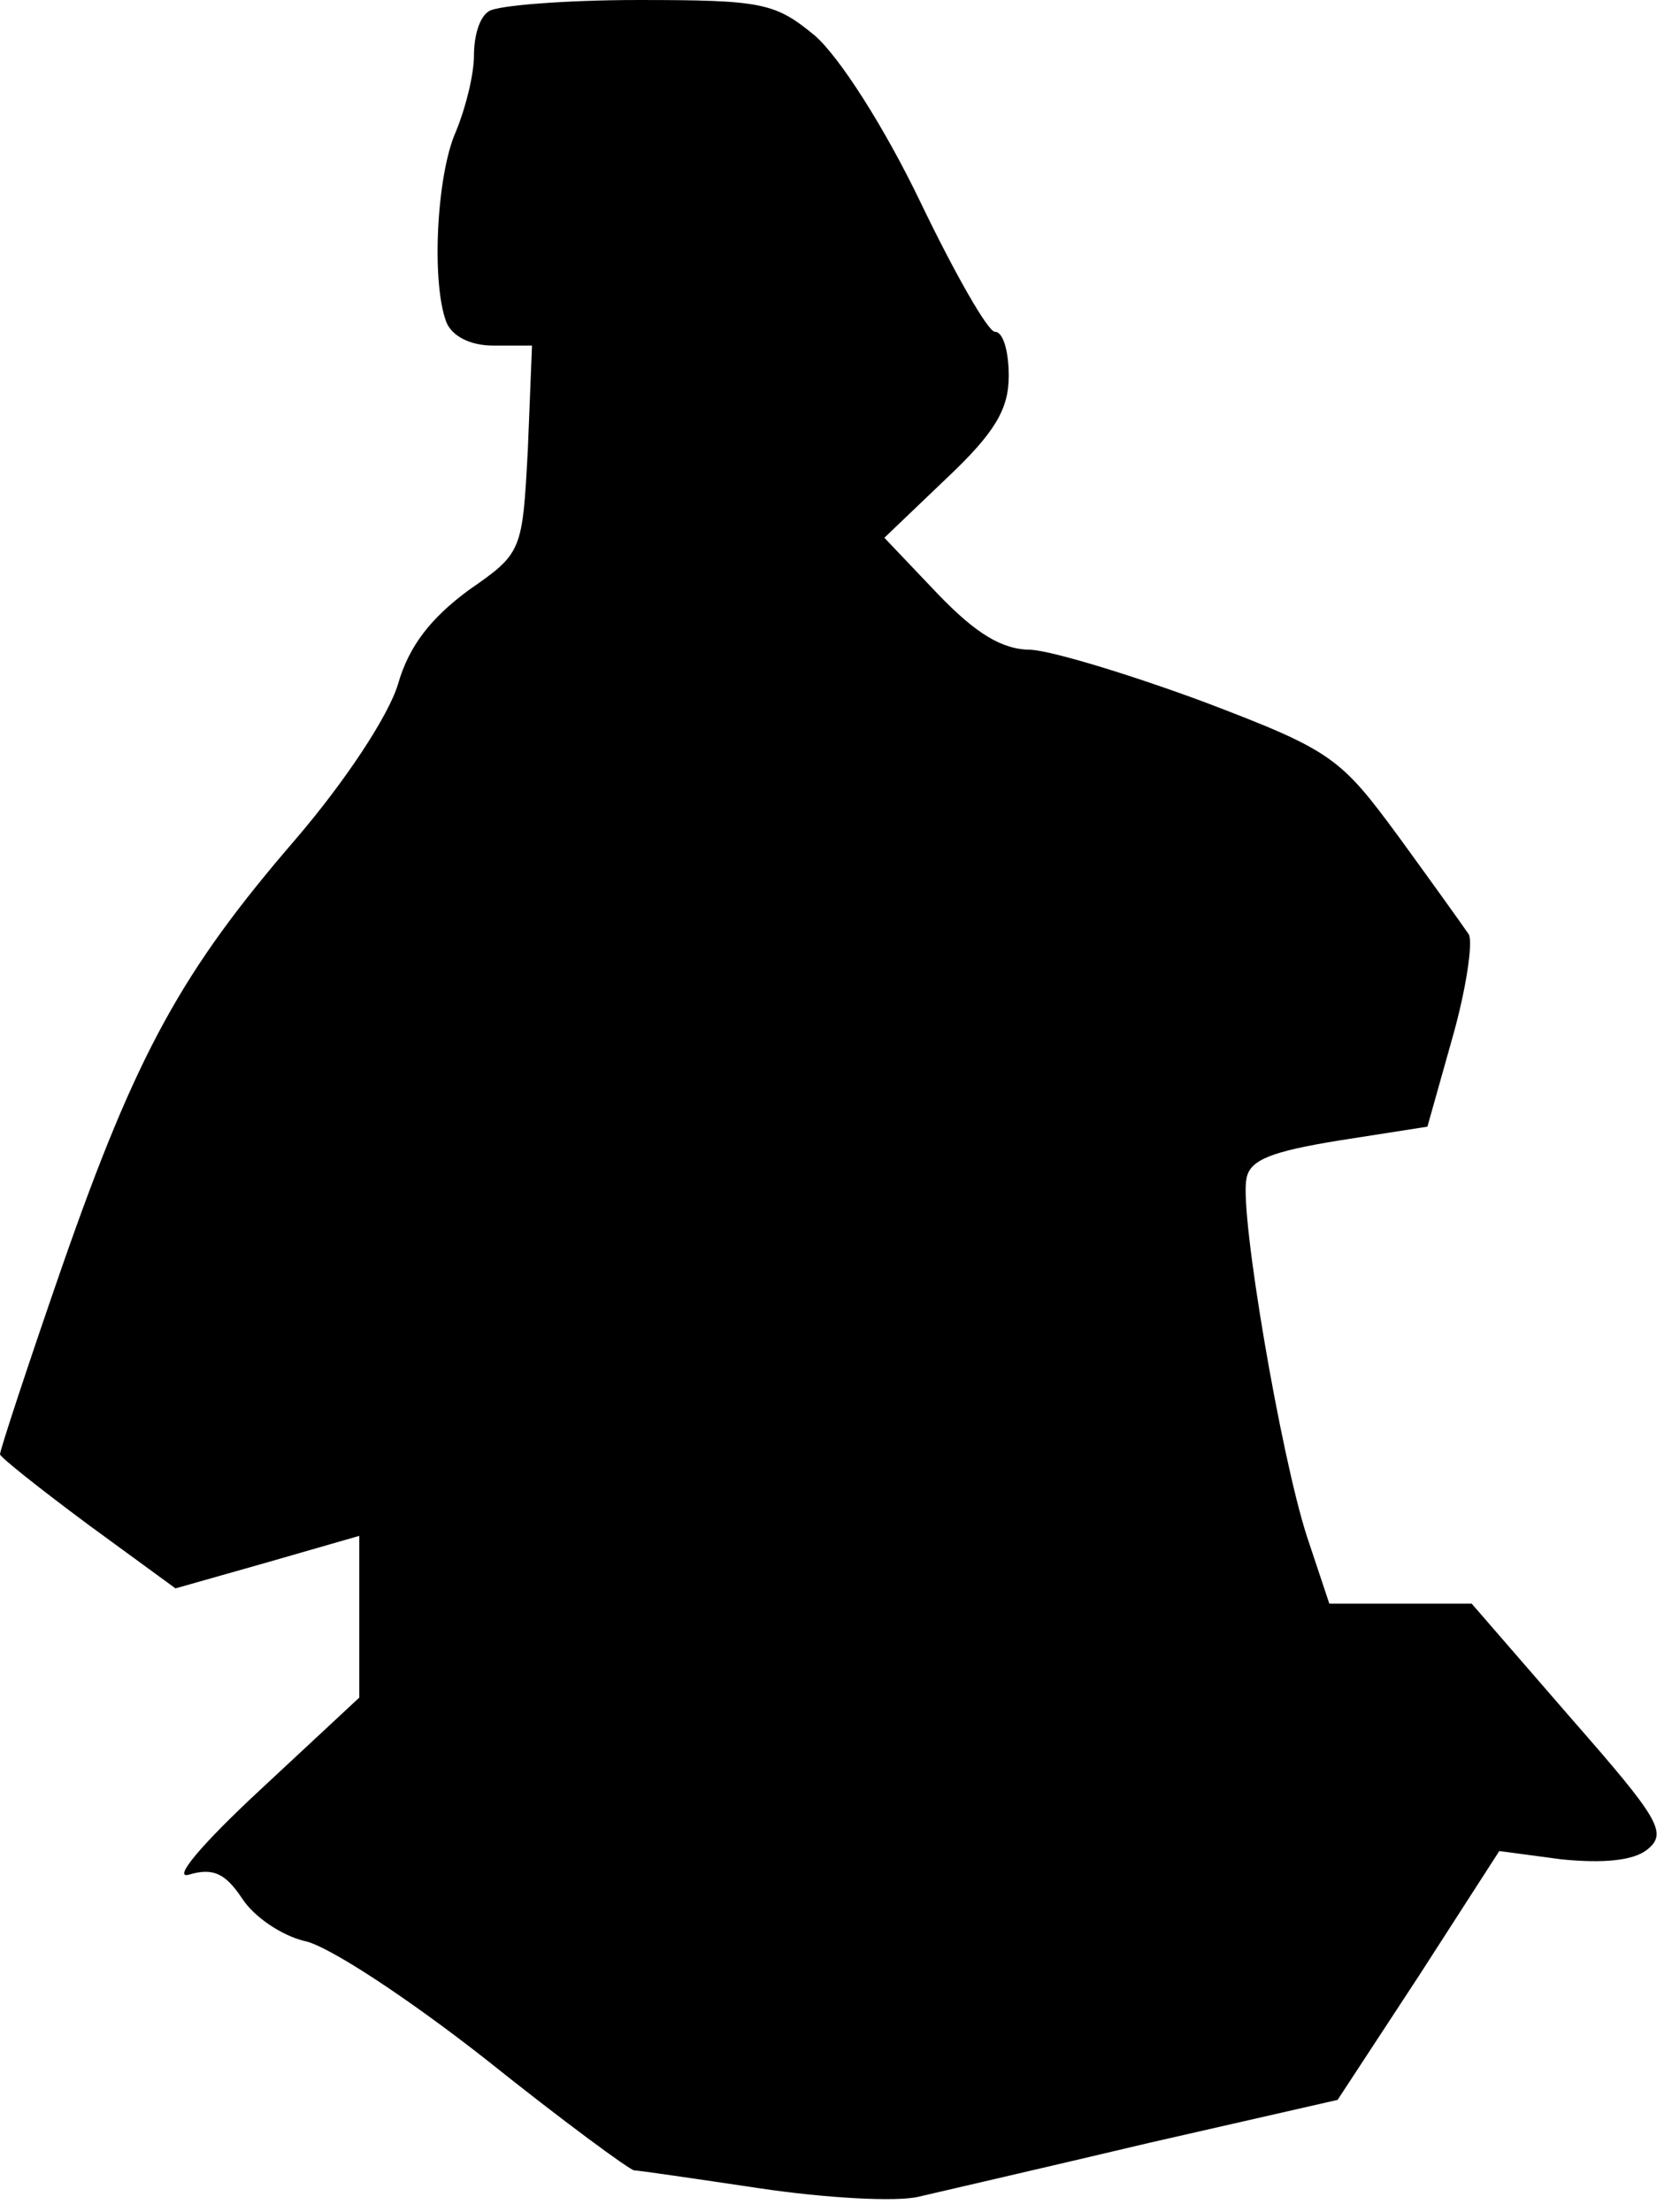 <?xml version="1.0" standalone="no"?>
<!DOCTYPE svg PUBLIC "-//W3C//DTD SVG 20010904//EN"
 "http://www.w3.org/TR/2001/REC-SVG-20010904/DTD/svg10.dtd">
<svg version="1.0" xmlns="http://www.w3.org/2000/svg"
 width="121pt" height="160pt" viewBox="0 0 121 160"
 preserveAspectRatio="xMidYMid meet">
<g transform="translate(0,160) scale(0.1,-0.1)"
fill="#000000" stroke="none">
<path fill="#000000" stroke="none" d="M354 1592 c-7 -4 -11 -18 -11 -32 0
-14 -6 -38 -13 -55 -14 -31 -18 -109 -7 -138 4 -10 17 -17 34 -17 l28 0 -3
-75 c-4 -74 -4 -75 -43 -102 -27 -20 -43 -40 -51 -68 -7 -23 -38 -70 -74 -112
-82 -95 -115 -154 -169 -309 -25 -72 -45 -133 -45 -136 0 -2 29 -25 64 -51
l63 -46 67 19 66 19 0 -59 0 -58 -72 -67 c-42 -39 -64 -65 -51 -61 17 5 26 1
38 -17 9 -14 29 -27 45 -31 17 -3 76 -42 132 -86 55 -44 104 -80 107 -80 3 0
44 -6 91 -13 47 -7 99 -10 115 -6 17 4 91 21 167 39 l136 31 59 90 58 90 45
-6 c30 -3 52 -1 62 7 15 12 9 22 -55 95 l-72 83 -52 0 -51 0 -16 48 c-19 58
-49 234 -44 259 2 14 18 20 67 28 l64 10 18 64 c10 35 15 69 12 75 -4 6 -27
38 -51 71 -42 57 -48 62 -140 97 -54 20 -110 37 -126 38 -21 0 -40 12 -67 40
l-39 41 45 43 c35 33 45 50 45 74 0 18 -4 32 -10 32 -5 0 -29 42 -54 94 -26
54 -58 104 -76 120 -29 24 -38 26 -128 26 -53 0 -102 -4 -108 -8z"/>
</g>
</svg>

